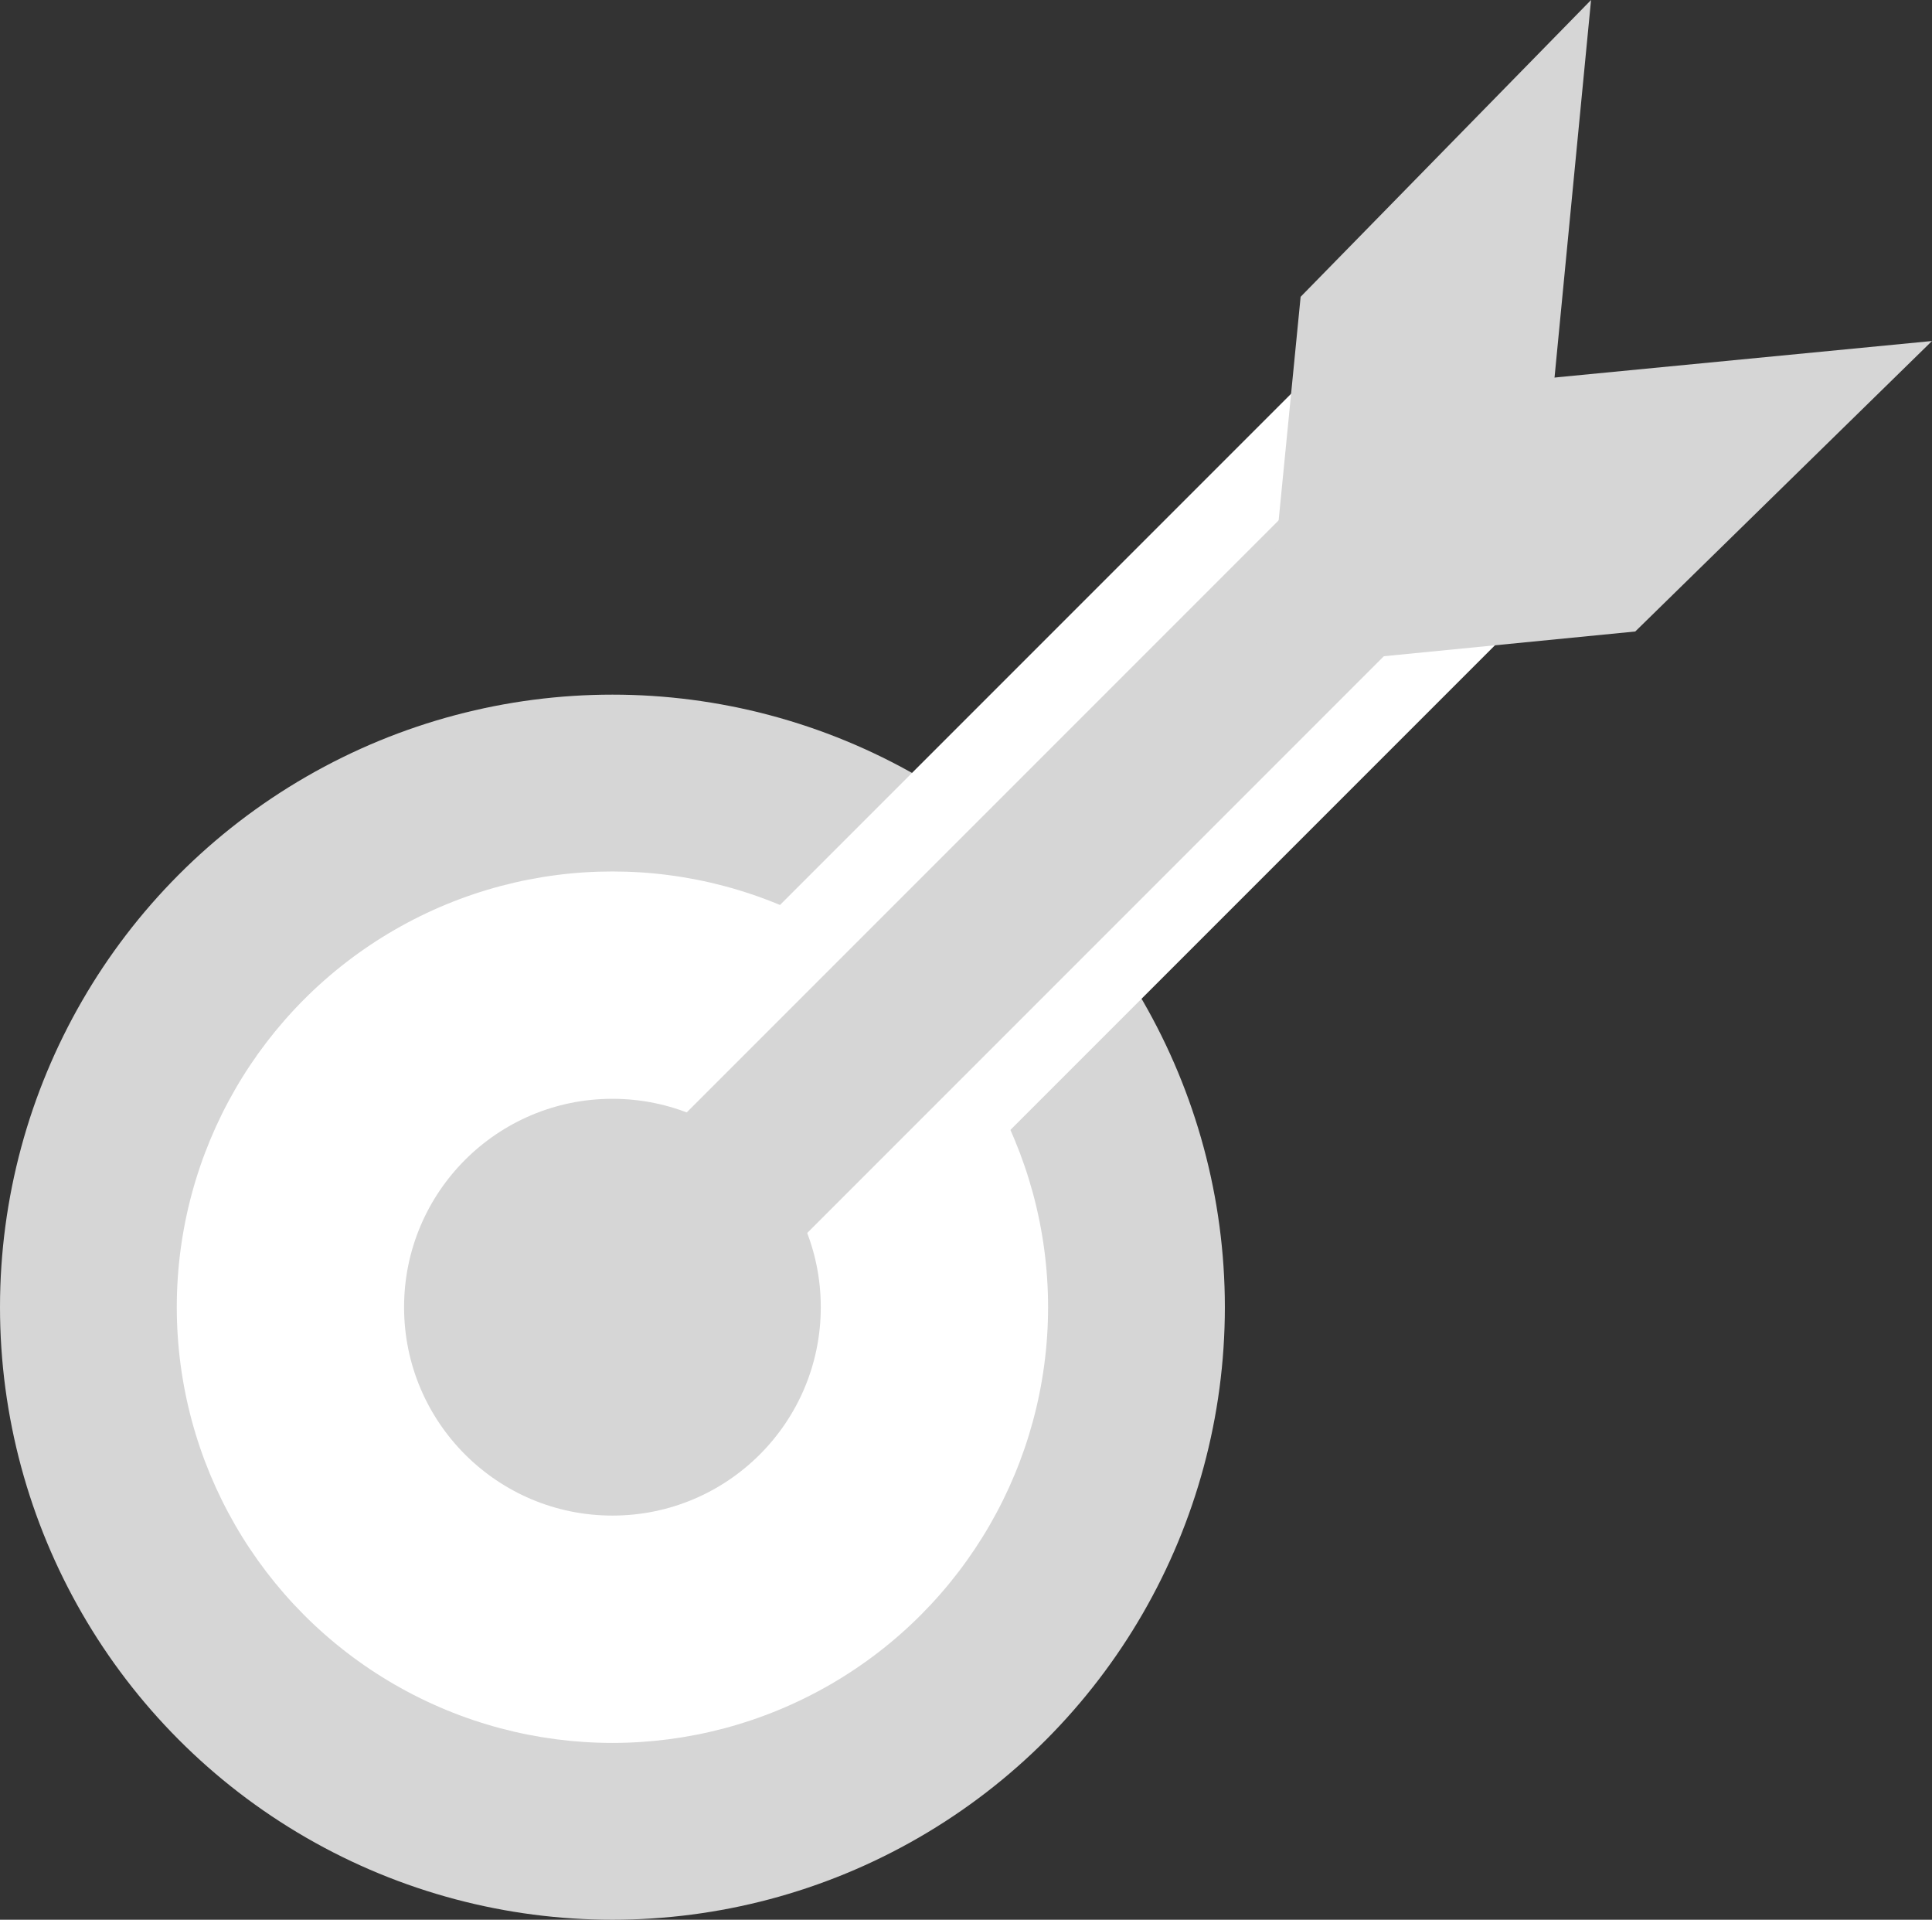 <?xml version="1.0" encoding="utf-8"?>
<!-- Generator: Adobe Illustrator 27.1.1, SVG Export Plug-In . SVG Version: 6.00 Build 0)  -->
<svg version="1.1" id="Layer_1" xmlns="http://www.w3.org/2000/svg" xmlns:xlink="http://www.w3.org/1999/xlink" x="0px" y="0px"
	 viewBox="0 0 30.6 30.4" style="enable-background:new 0 0 30.6 30.4;" xml:space="preserve">
<rect x="0" y="0" width="30.6" height="30.4" fill="#333333" stroke="none"/>
<style type="text/css">
	.st0{fill:#D6D6D6;}
	.st1{fill:#FFFFFF;}
</style>
<circle class="st0" cx="9.7" cy="20.7" r="9.7"/>
<circle class="st1" cx="9.7" cy="20.7" r="6.9"/>
<rect x="10.4" y="9.9" transform="matrix(0.707 -0.707 0.707 0.707 -3.572 16.258)" class="st1" width="14.8" height="5.1"/>
<circle class="st0" cx="9.7" cy="20.7" r="3.3"/>
<rect x="8.2" y="12.5" transform="matrix(0.707 -0.707 0.707 0.707 -4.937 15.754)" class="st0" width="16.7" height="2.7"/>
<polygon class="st0" points="20,10.8 20.6,4.7 25.2,0 24.6,6.2 "/>
<polygon class="st0" points="19.8,10.6 25.9,10 30.6,5.4 24.4,6 "/>
</svg>
